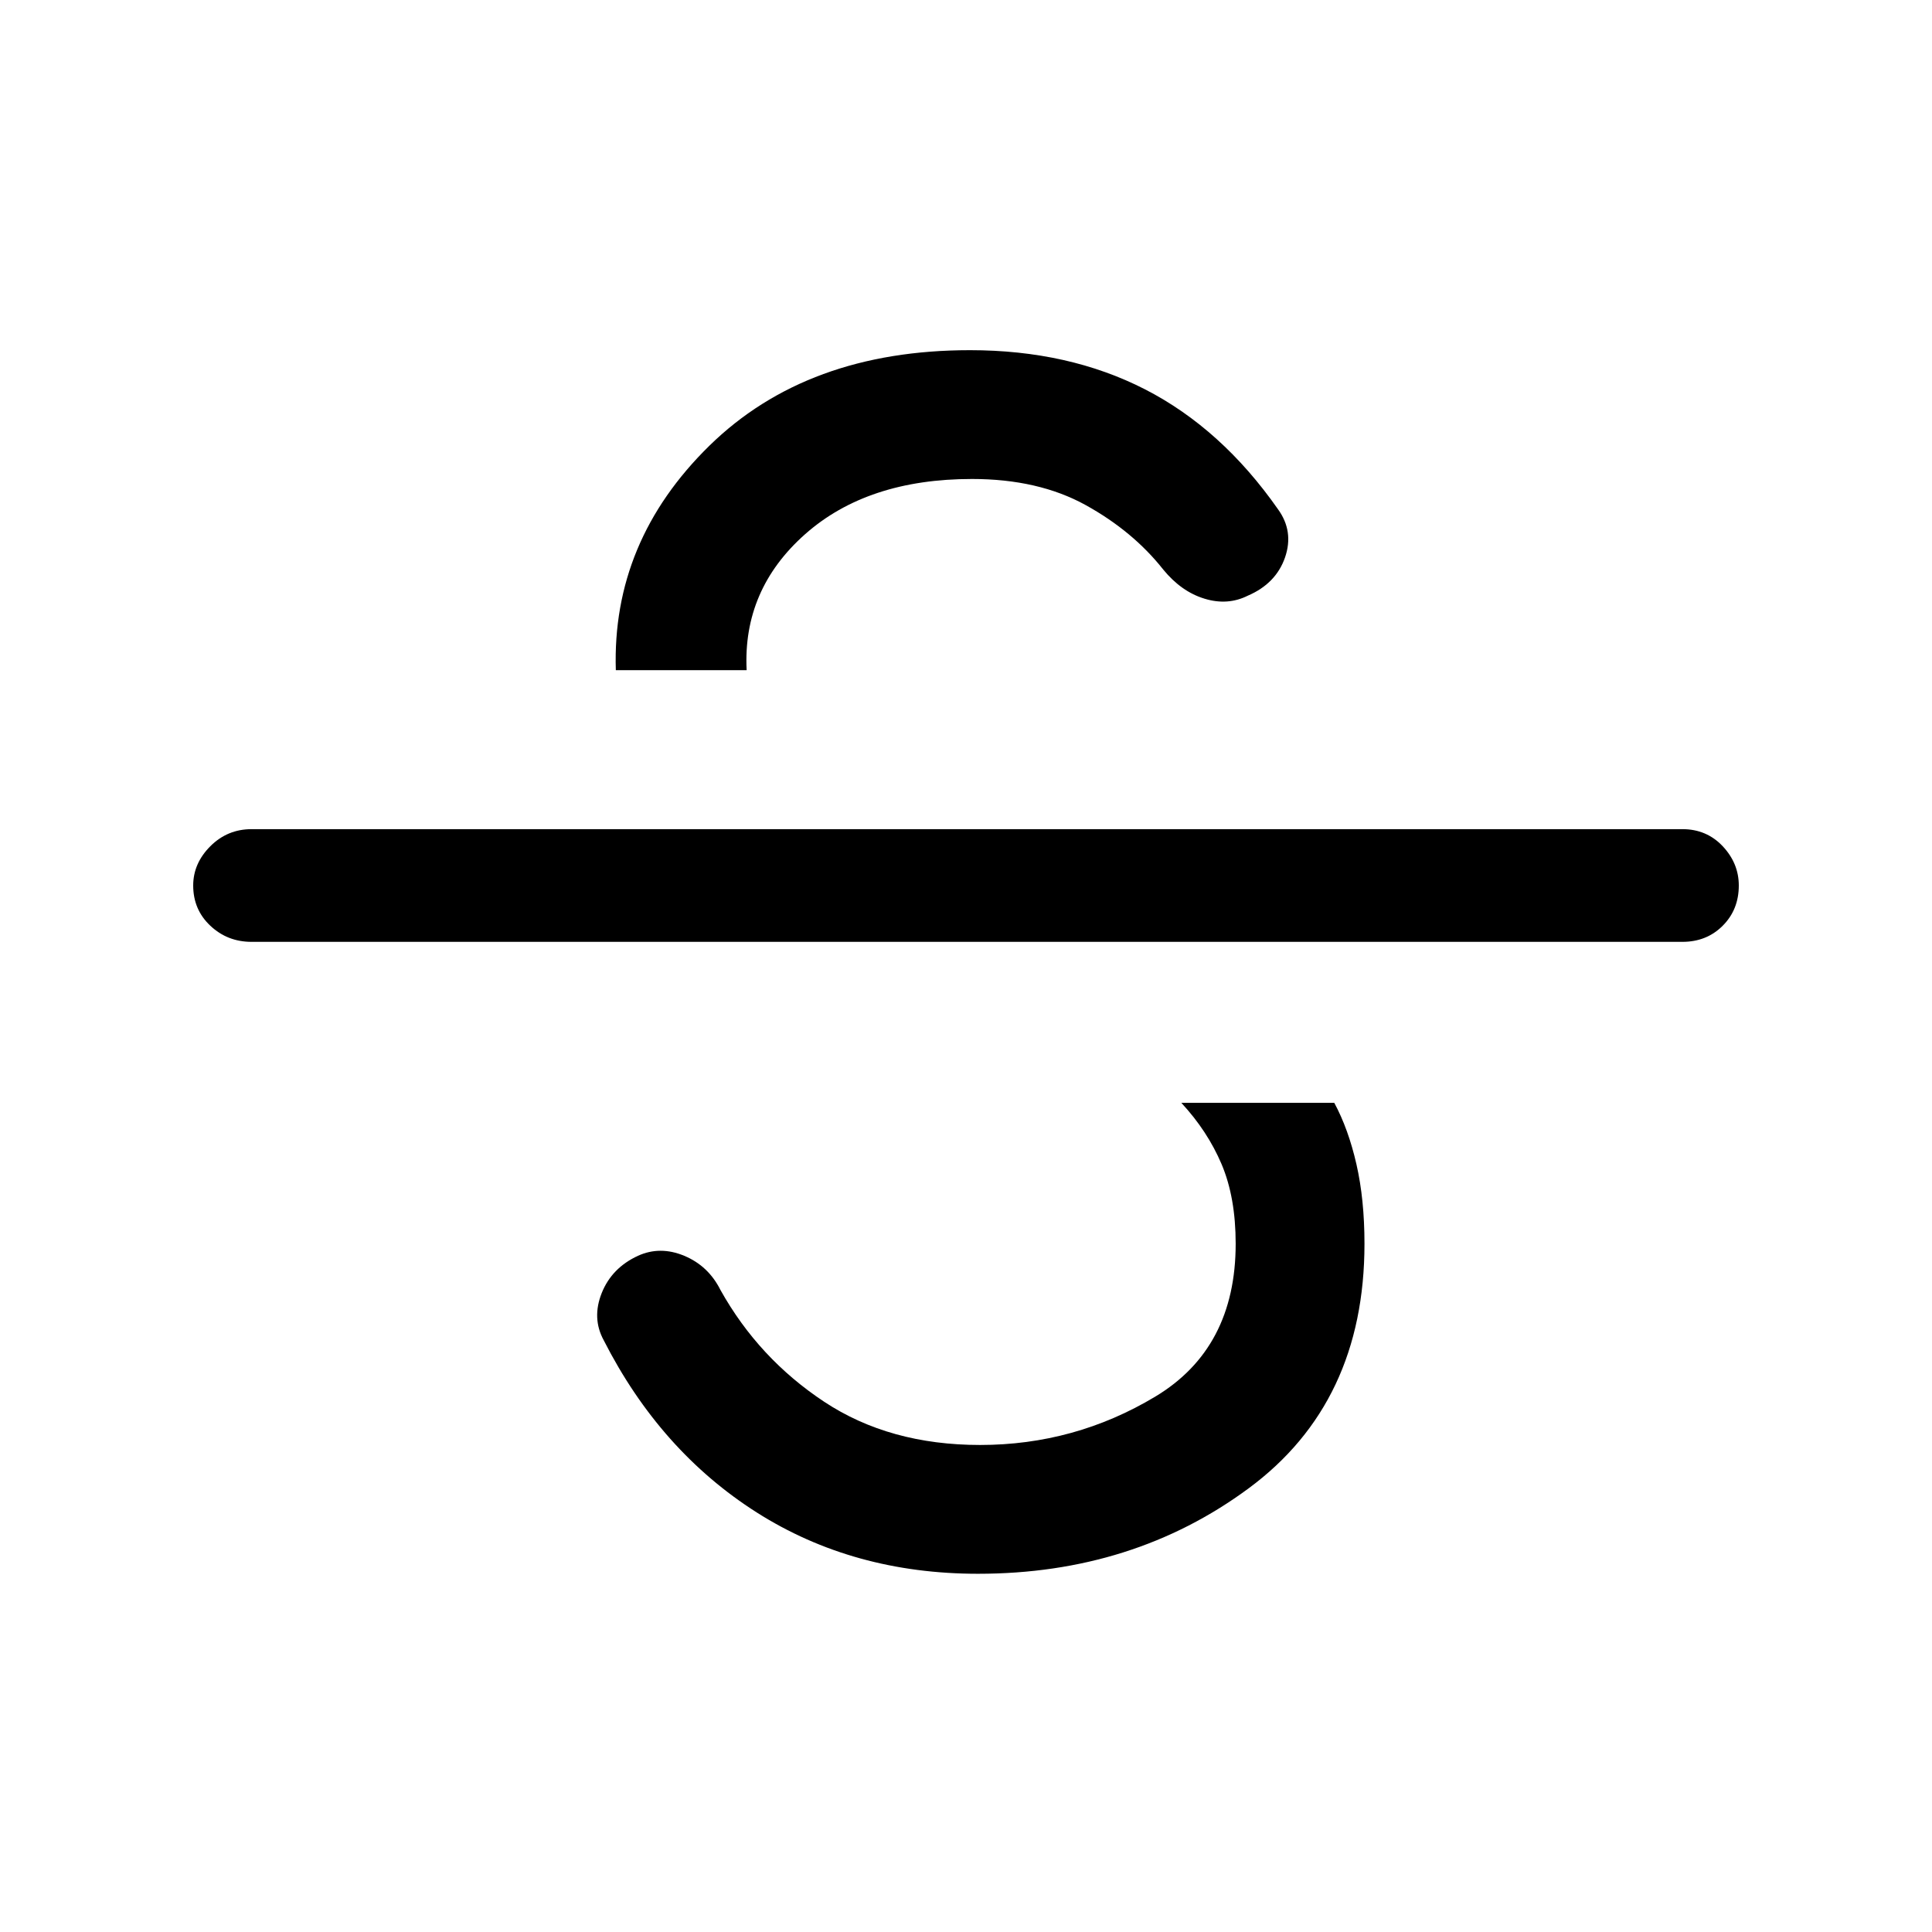 <svg xmlns="http://www.w3.org/2000/svg" height="24" width="24"><path d="M12.15 19.55q-1.55 0-2.75-.762-1.2-.763-1.9-2.138-.15-.275-.025-.588.125-.312.45-.462.275-.125.575 0 .3.125.45.425.475.85 1.288 1.388.812.537 1.937.537 1.175 0 2.175-.6 1-.6 1-1.9 0-.575-.175-.988-.175-.412-.5-.762h1.9q.175.325.275.762.1.438.1.988 0 1.975-1.438 3.038-1.437 1.062-3.362 1.062ZM3.125 11.7q-.3 0-.512-.2-.213-.2-.213-.5 0-.275.213-.488.212-.212.512-.212H20.9q.3 0 .5.212.2.213.2.488 0 .3-.2.5t-.5.2ZM7.65 8.325q-.05-1.6 1.162-2.788Q10.025 4.35 12.05 4.35q1.225 0 2.175.487.95.488 1.65 1.488.2.275.088.6-.113.325-.463.475-.25.125-.537.037-.288-.087-.513-.362-.375-.475-.962-.8-.588-.325-1.413-.325-1.3 0-2.075.687-.775.688-.725 1.688Z"/></svg>